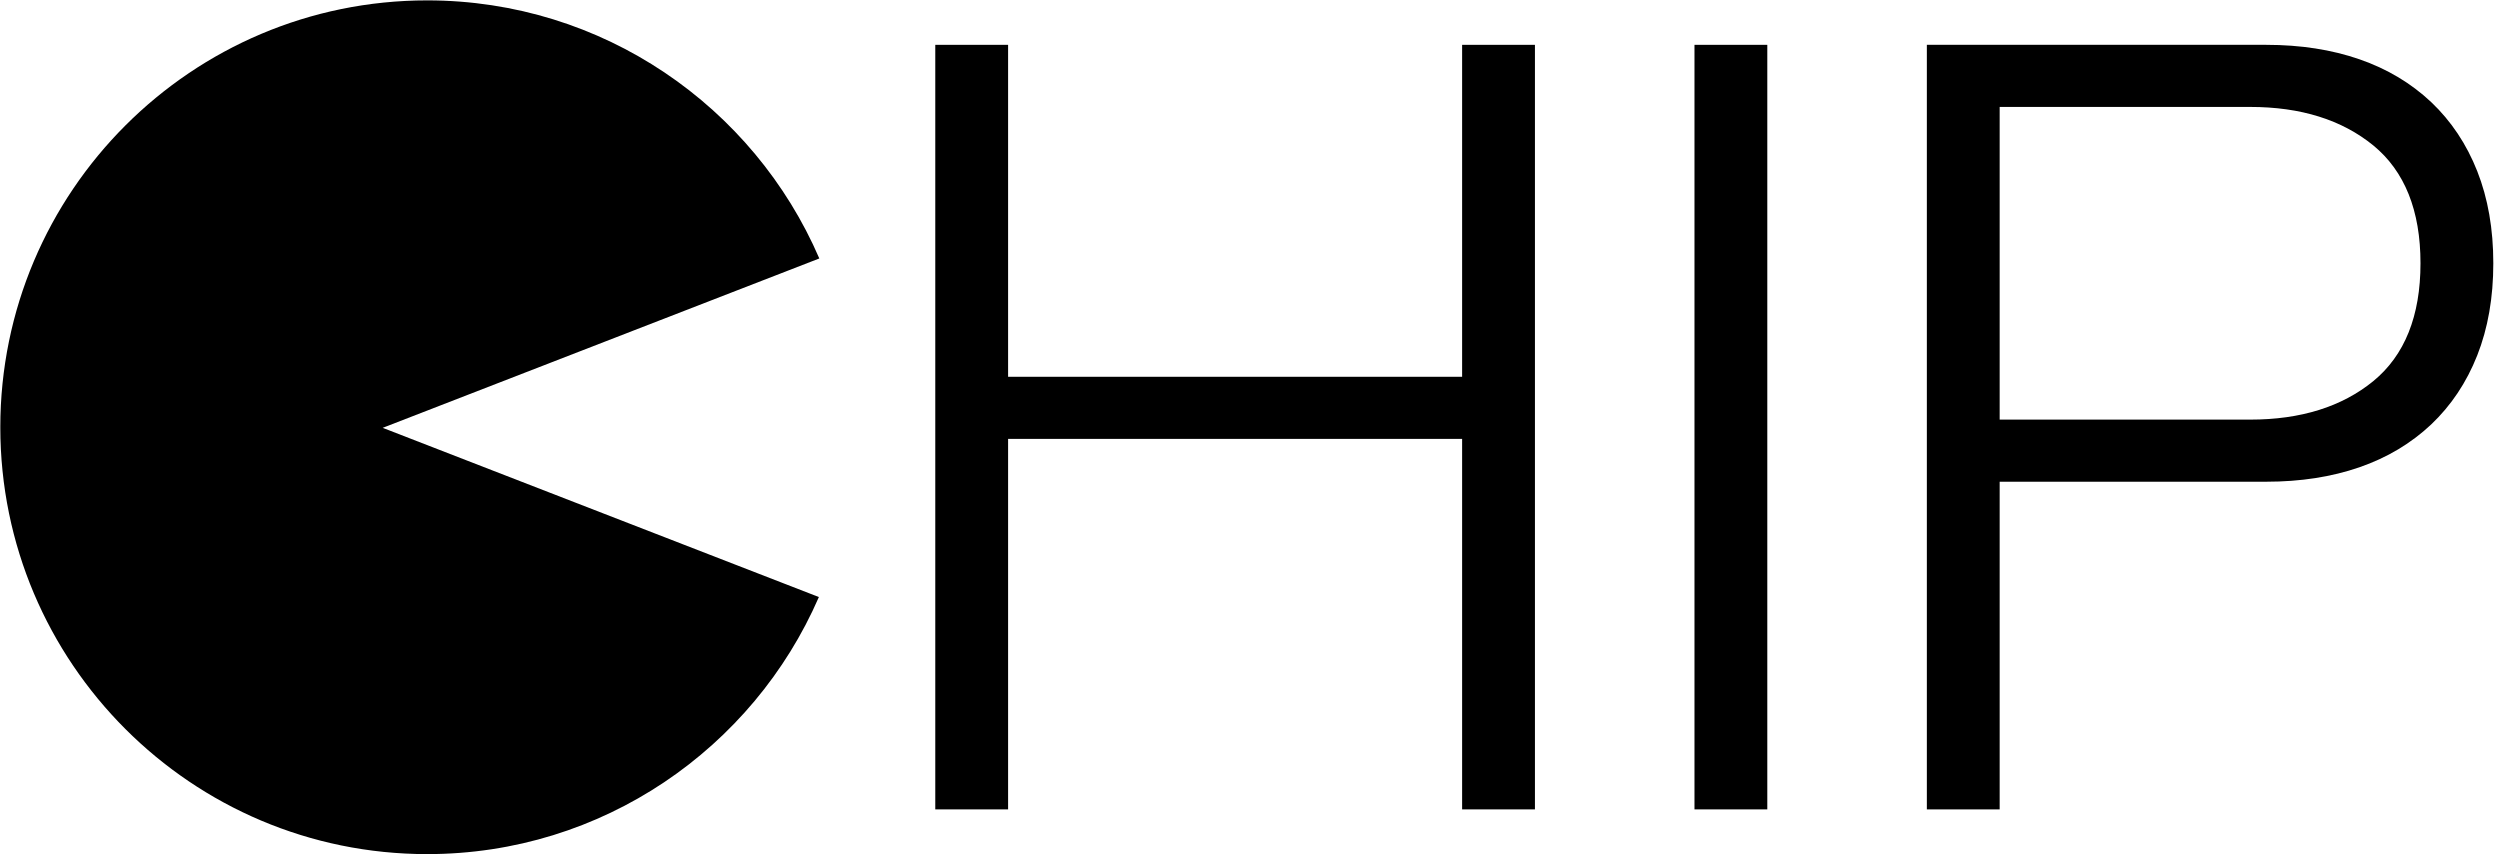 <?xml version="1.0" encoding="UTF-8" standalone="no"?>
<!DOCTYPE svg PUBLIC "-//W3C//DTD SVG 1.1//EN" "http://www.w3.org/Graphics/SVG/1.1/DTD/svg11.dtd">
<svg width="100%" height="100%" viewBox="0 0 316 108" version="1.1" xmlns="http://www.w3.org/2000/svg" xmlns:xlink="http://www.w3.org/1999/xlink" xml:space="preserve" xmlns:serif="http://www.serif.com/" style="fill-rule:evenodd;clip-rule:evenodd;stroke-linejoin:round;stroke-miterlimit:2;">
    <g transform="matrix(1,0,0,1,-20,-20)">
        <g id="Wordmark">
            <g transform="matrix(3.46235e-17,-0.565,0.565,3.46235e-17,72.021,74)">
                <g transform="matrix(1,0,0,1,-95.5,-92)">
                    <clipPath id="_clip1">
                        <rect x="0" y="0" width="191" height="184"/>
                    </clipPath>
                    <g clip-path="url(#_clip1)">
                        <g transform="matrix(1.503,0,0,1.503,-59.385,-37.573)">
                            <g>
                                <path d="M77.772,146.838C55.265,137.057 39.509,114.621 39.509,88.534C39.509,53.467 67.979,24.997 103.046,24.997C138.113,24.997 166.583,53.467 166.583,88.534C166.583,114.68 150.757,137.158 128.169,146.903L102.958,81.912L77.772,146.838Z"/>
                            </g>
                        </g>
                    </g>
                </g>
            </g>
            <g transform="matrix(2.707,0,0,2.707,-2901.66,-2060.87)">
                <path d="M1122.97,770.793L1122.97,806.493L1126.37,806.493L1126.37,789.193L1147.57,789.193L1147.57,806.493L1150.97,806.493L1150.97,770.793L1147.57,770.793L1147.57,786.293L1126.37,786.293L1126.37,770.793L1122.97,770.793Z" style="fill-rule:nonzero;"/>
                <rect x="1158.42" y="770.793" width="3.4" height="35.7" style="fill-rule:nonzero;"/>
                <path d="M1172.67,788.293L1172.67,773.693L1184.37,773.693C1186.73,773.693 1188.65,774.293 1190.12,775.493C1191.58,776.693 1192.32,778.526 1192.32,780.993C1192.32,783.46 1191.58,785.293 1190.12,786.493C1188.65,787.693 1186.73,788.293 1184.37,788.293L1172.67,788.293ZM1169.27,770.793L1169.27,806.493L1172.67,806.493L1172.67,791.193L1185.12,791.193C1186.72,791.193 1188.17,790.968 1189.47,790.518C1190.77,790.068 1191.88,789.401 1192.82,788.518C1193.75,787.635 1194.47,786.56 1194.97,785.293C1195.47,784.026 1195.72,782.593 1195.72,780.993C1195.72,779.393 1195.47,777.96 1194.97,776.693C1194.47,775.426 1193.75,774.351 1192.82,773.468C1191.88,772.585 1190.77,771.918 1189.47,771.468C1188.17,771.018 1186.72,770.793 1185.12,770.793L1169.27,770.793Z" style="fill-rule:nonzero;"/>
            </g>
        </g>
    </g>
</svg>
